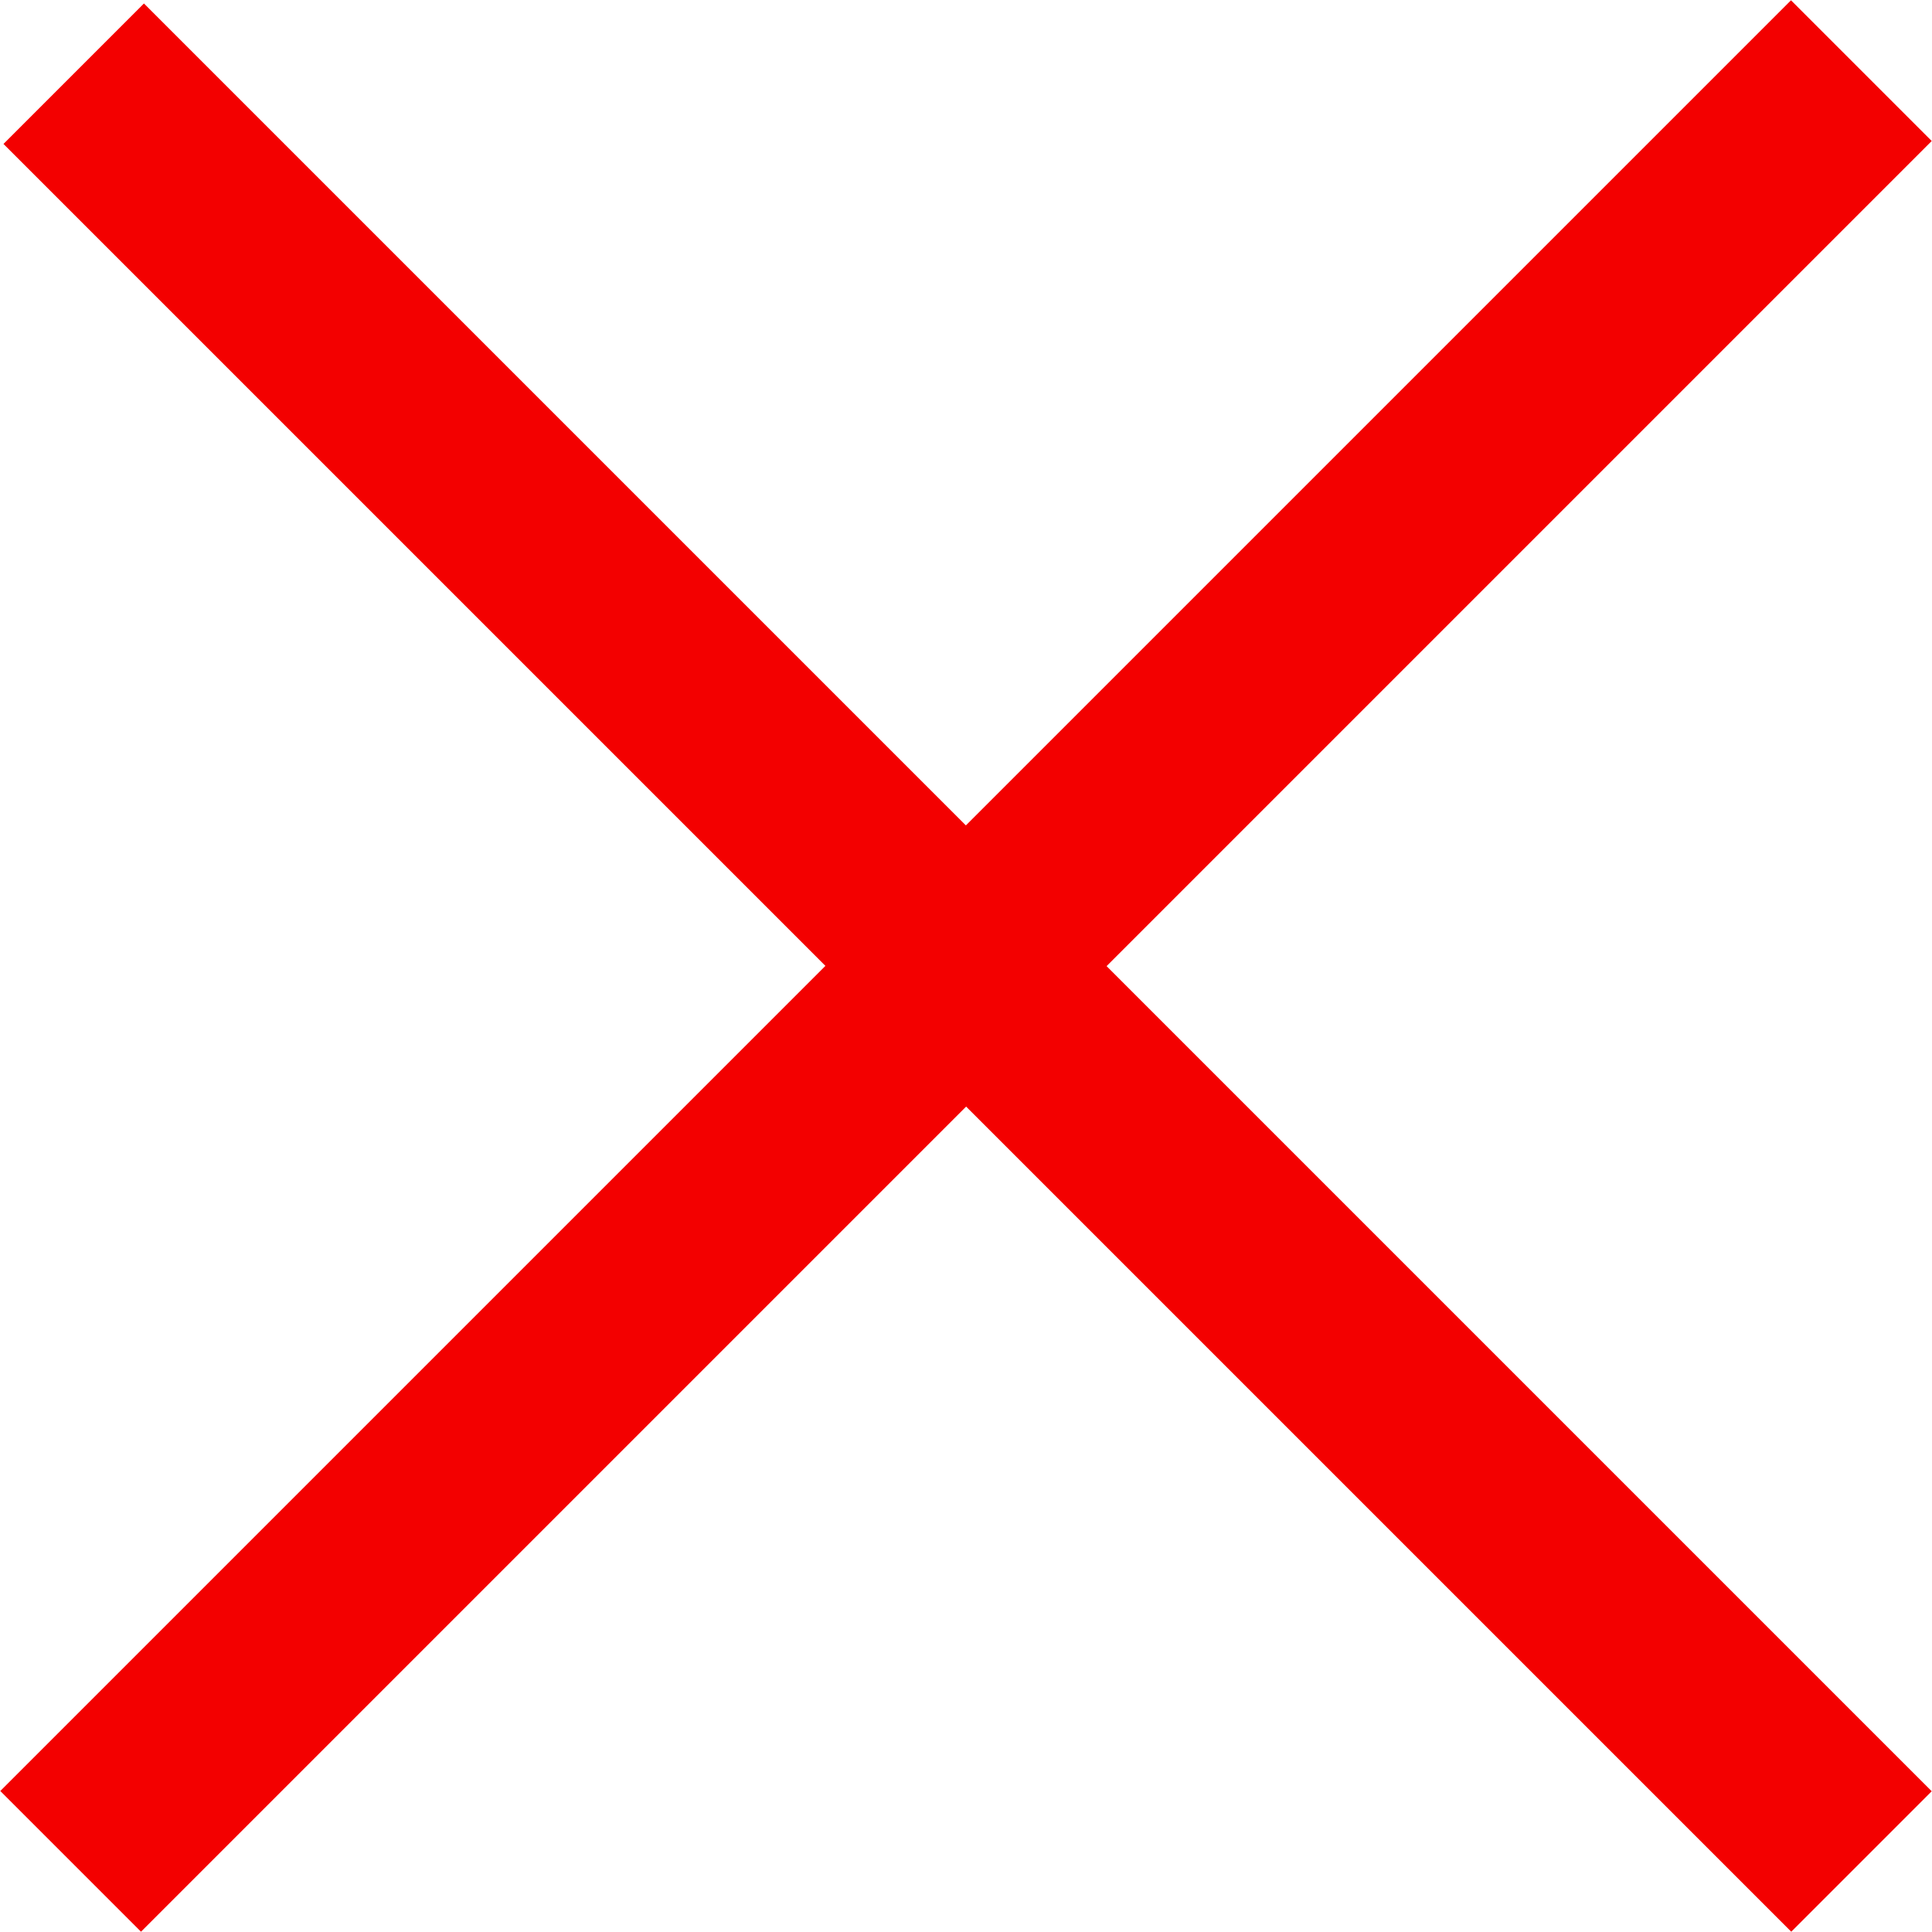 <?xml version="1.0" encoding="UTF-8" standalone="no"?>
<svg
   width="32"
   height="32"
   viewBox="0 0 32 32"
   fill="none"
   version="1.1"
   id="svg6"
   xmlns="http://www.w3.org/2000/svg"
   xmlns:svg="http://www.w3.org/2000/svg">
  <defs
     id="defs10" />
  <path
     d="M 30.83,1.17 1.17,30.83"
     stroke="white"
     stroke-width="3.296"
     stroke-linejoin="round"
     id="path2"
     style="stroke:#f30000;stroke-opacity:1" />
  <path
     d="M 30.832,30.832 1.221,1.221"
     stroke="white"
     stroke-width="3.29"
     stroke-linejoin="round"
     id="path4"
     style="opacity:1;fill:#e50000;fill-opacity:1;stroke:#f30000;stroke-opacity:1" />
</svg>
